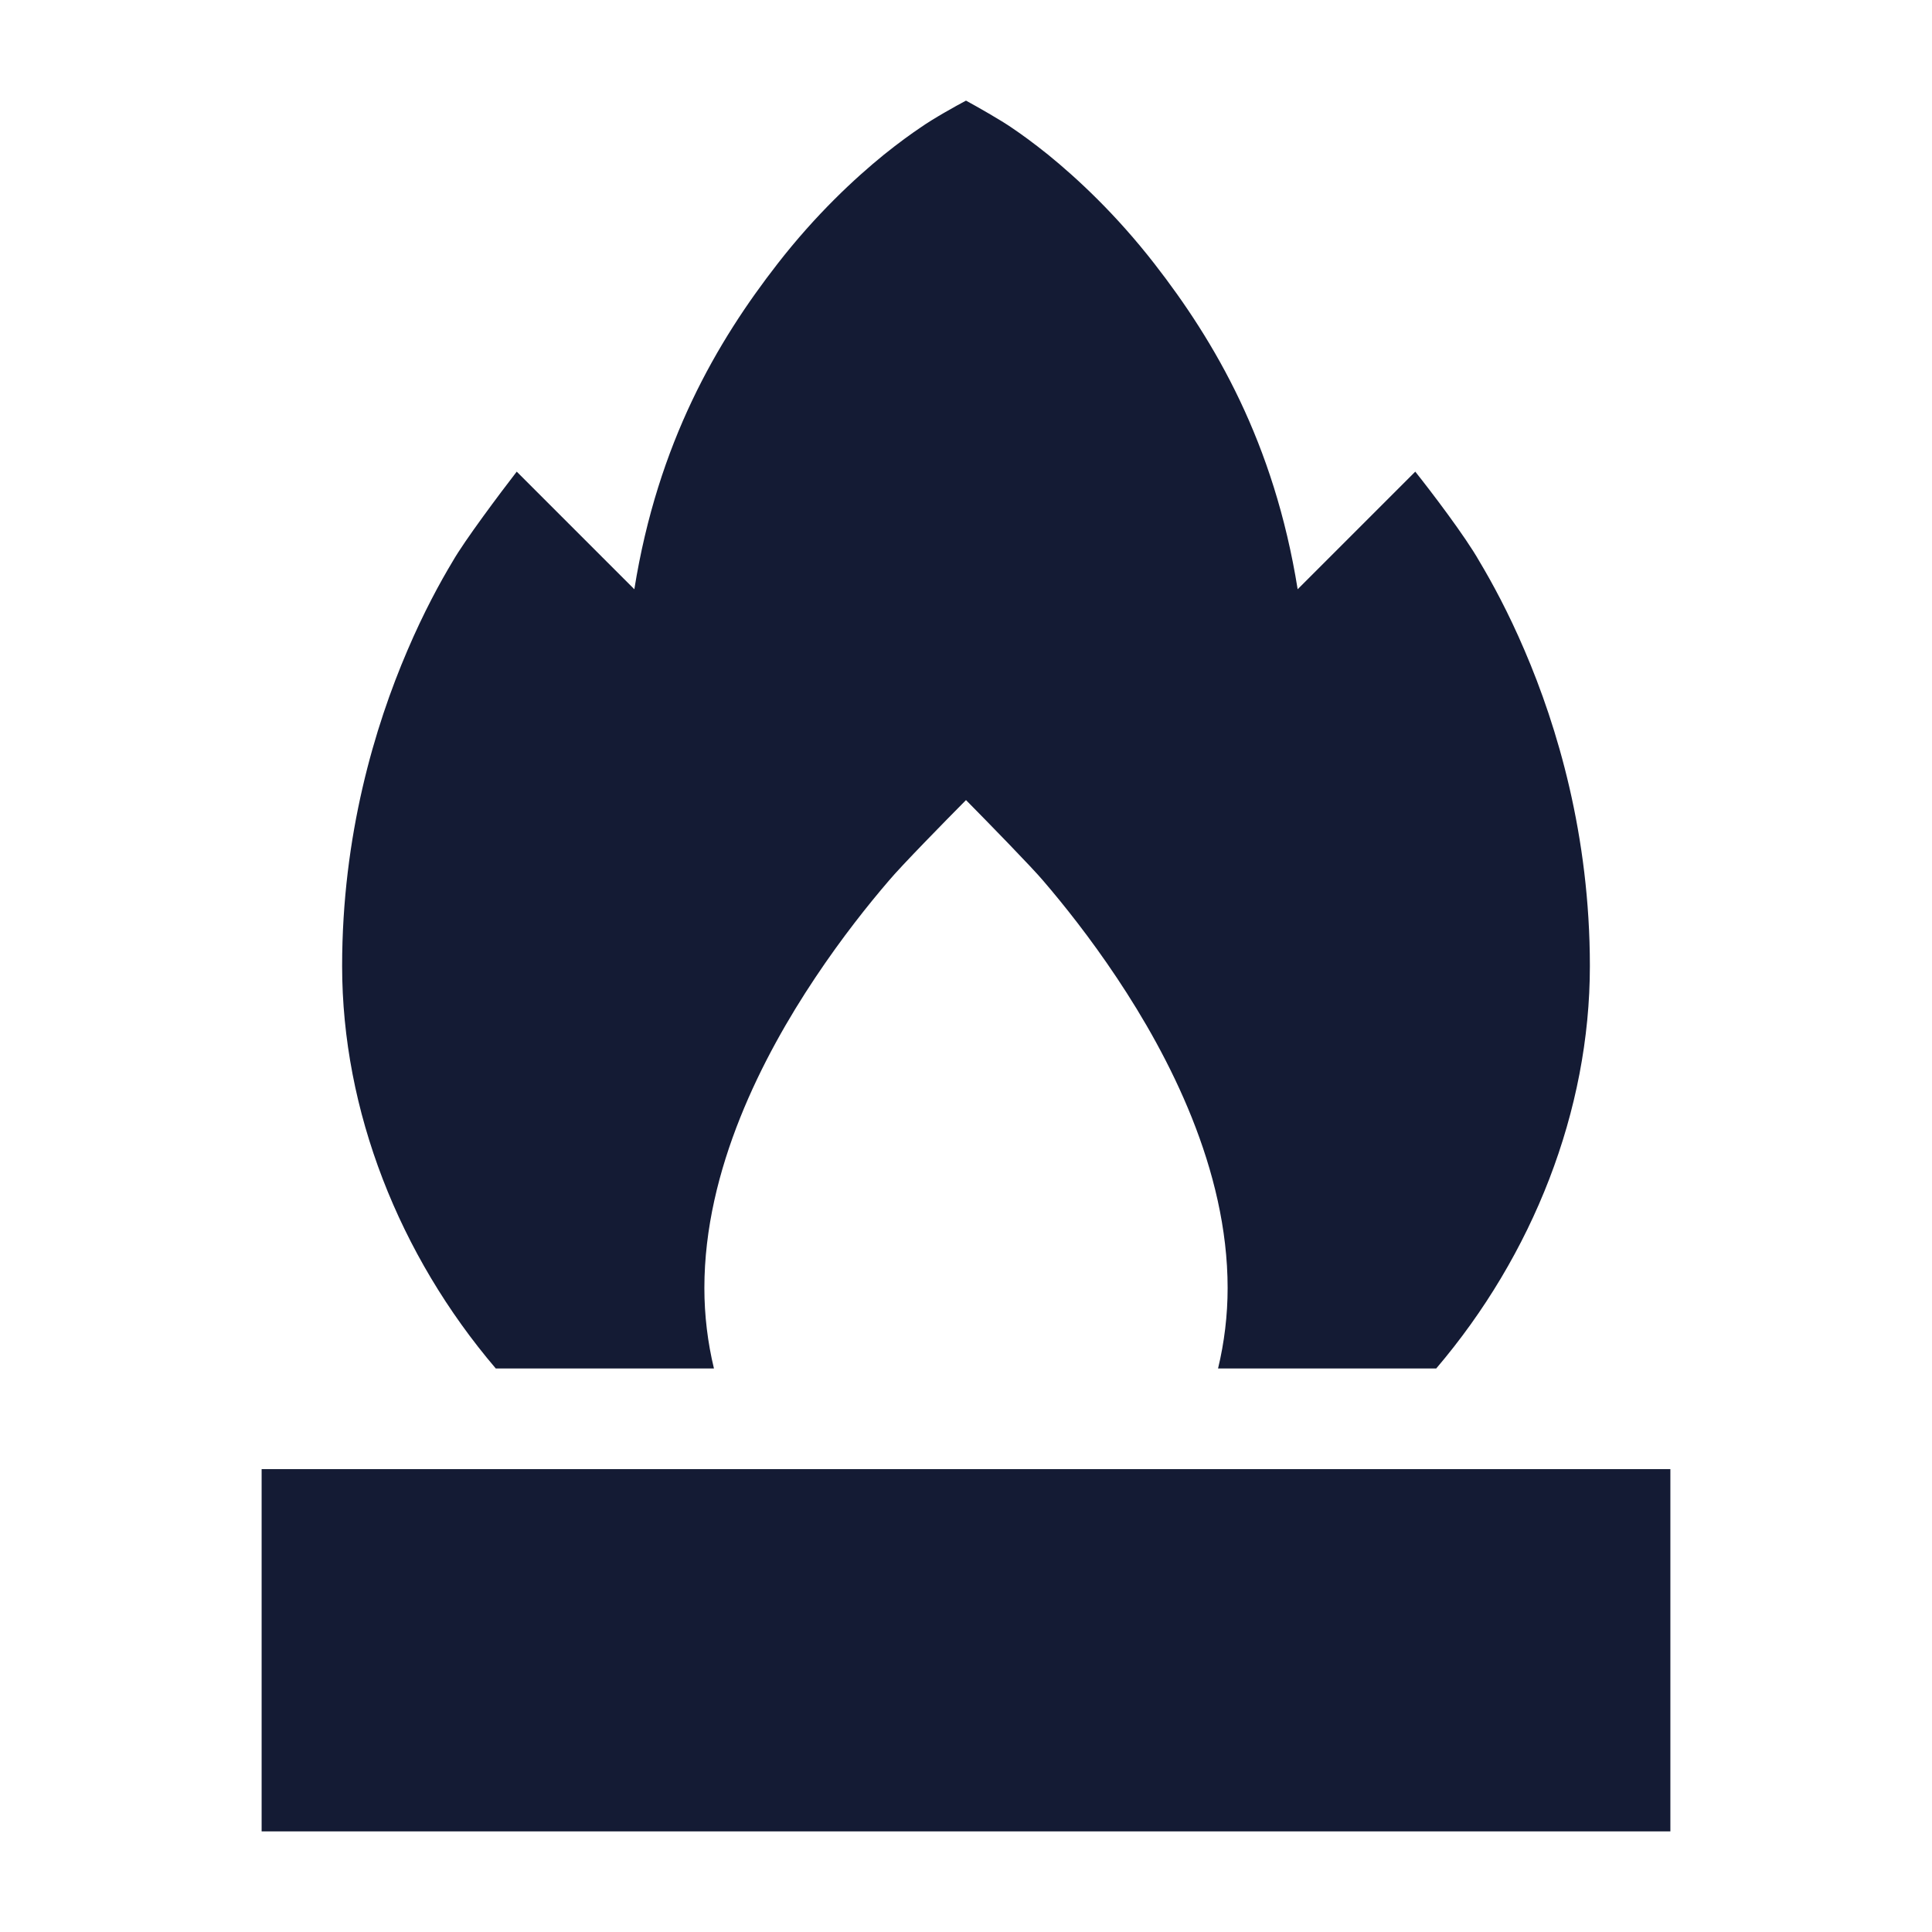 <svg width="24" height="24" viewBox="0 0 24 24" fill="none" xmlns="http://www.w3.org/2000/svg">
<path d="M3.25 18.25H20.75V22.75H3.25V18.25Z" fill="#141B34"/>
<path fill-rule="evenodd" clip-rule="evenodd" d="M14.342 3.278C15.09 4.24 15.828 5.495 16.12 7.32L17.581 5.859C17.773 6.1 18.201 6.661 18.378 6.974C18.533 7.233 18.737 7.607 18.939 8.08C19.344 9.024 19.75 10.376 19.75 12.001C19.75 13.797 19.042 15.591 17.841 17H15.131C15.209 16.677 15.25 16.34 15.25 16C15.25 14.525 14.524 13.121 13.874 12.147C13.541 11.647 13.209 11.232 12.96 10.942C12.827 10.783 12.265 10.207 12 9.939C11.743 10.198 11.191 10.761 11.04 10.942C10.791 11.232 10.459 11.647 10.126 12.147C9.476 13.121 8.75 14.525 8.75 16C8.75 16.34 8.791 16.677 8.869 17H6.159C4.958 15.591 4.25 13.797 4.25 12.001C4.25 10.376 4.656 9.024 5.061 8.08C5.263 7.607 5.467 7.233 5.623 6.974C5.768 6.719 6.214 6.124 6.419 5.859L7.88 7.32C8.172 5.495 8.91 4.24 9.658 3.278C10.136 2.663 10.617 2.217 10.981 1.921C11.164 1.774 11.318 1.663 11.431 1.587C11.591 1.474 11.877 1.315 12 1.25C12.134 1.323 12.434 1.493 12.569 1.587C12.682 1.663 12.836 1.774 13.019 1.921C13.383 2.217 13.864 2.663 14.342 3.278Z" fill="#141B34"/>
</svg>
